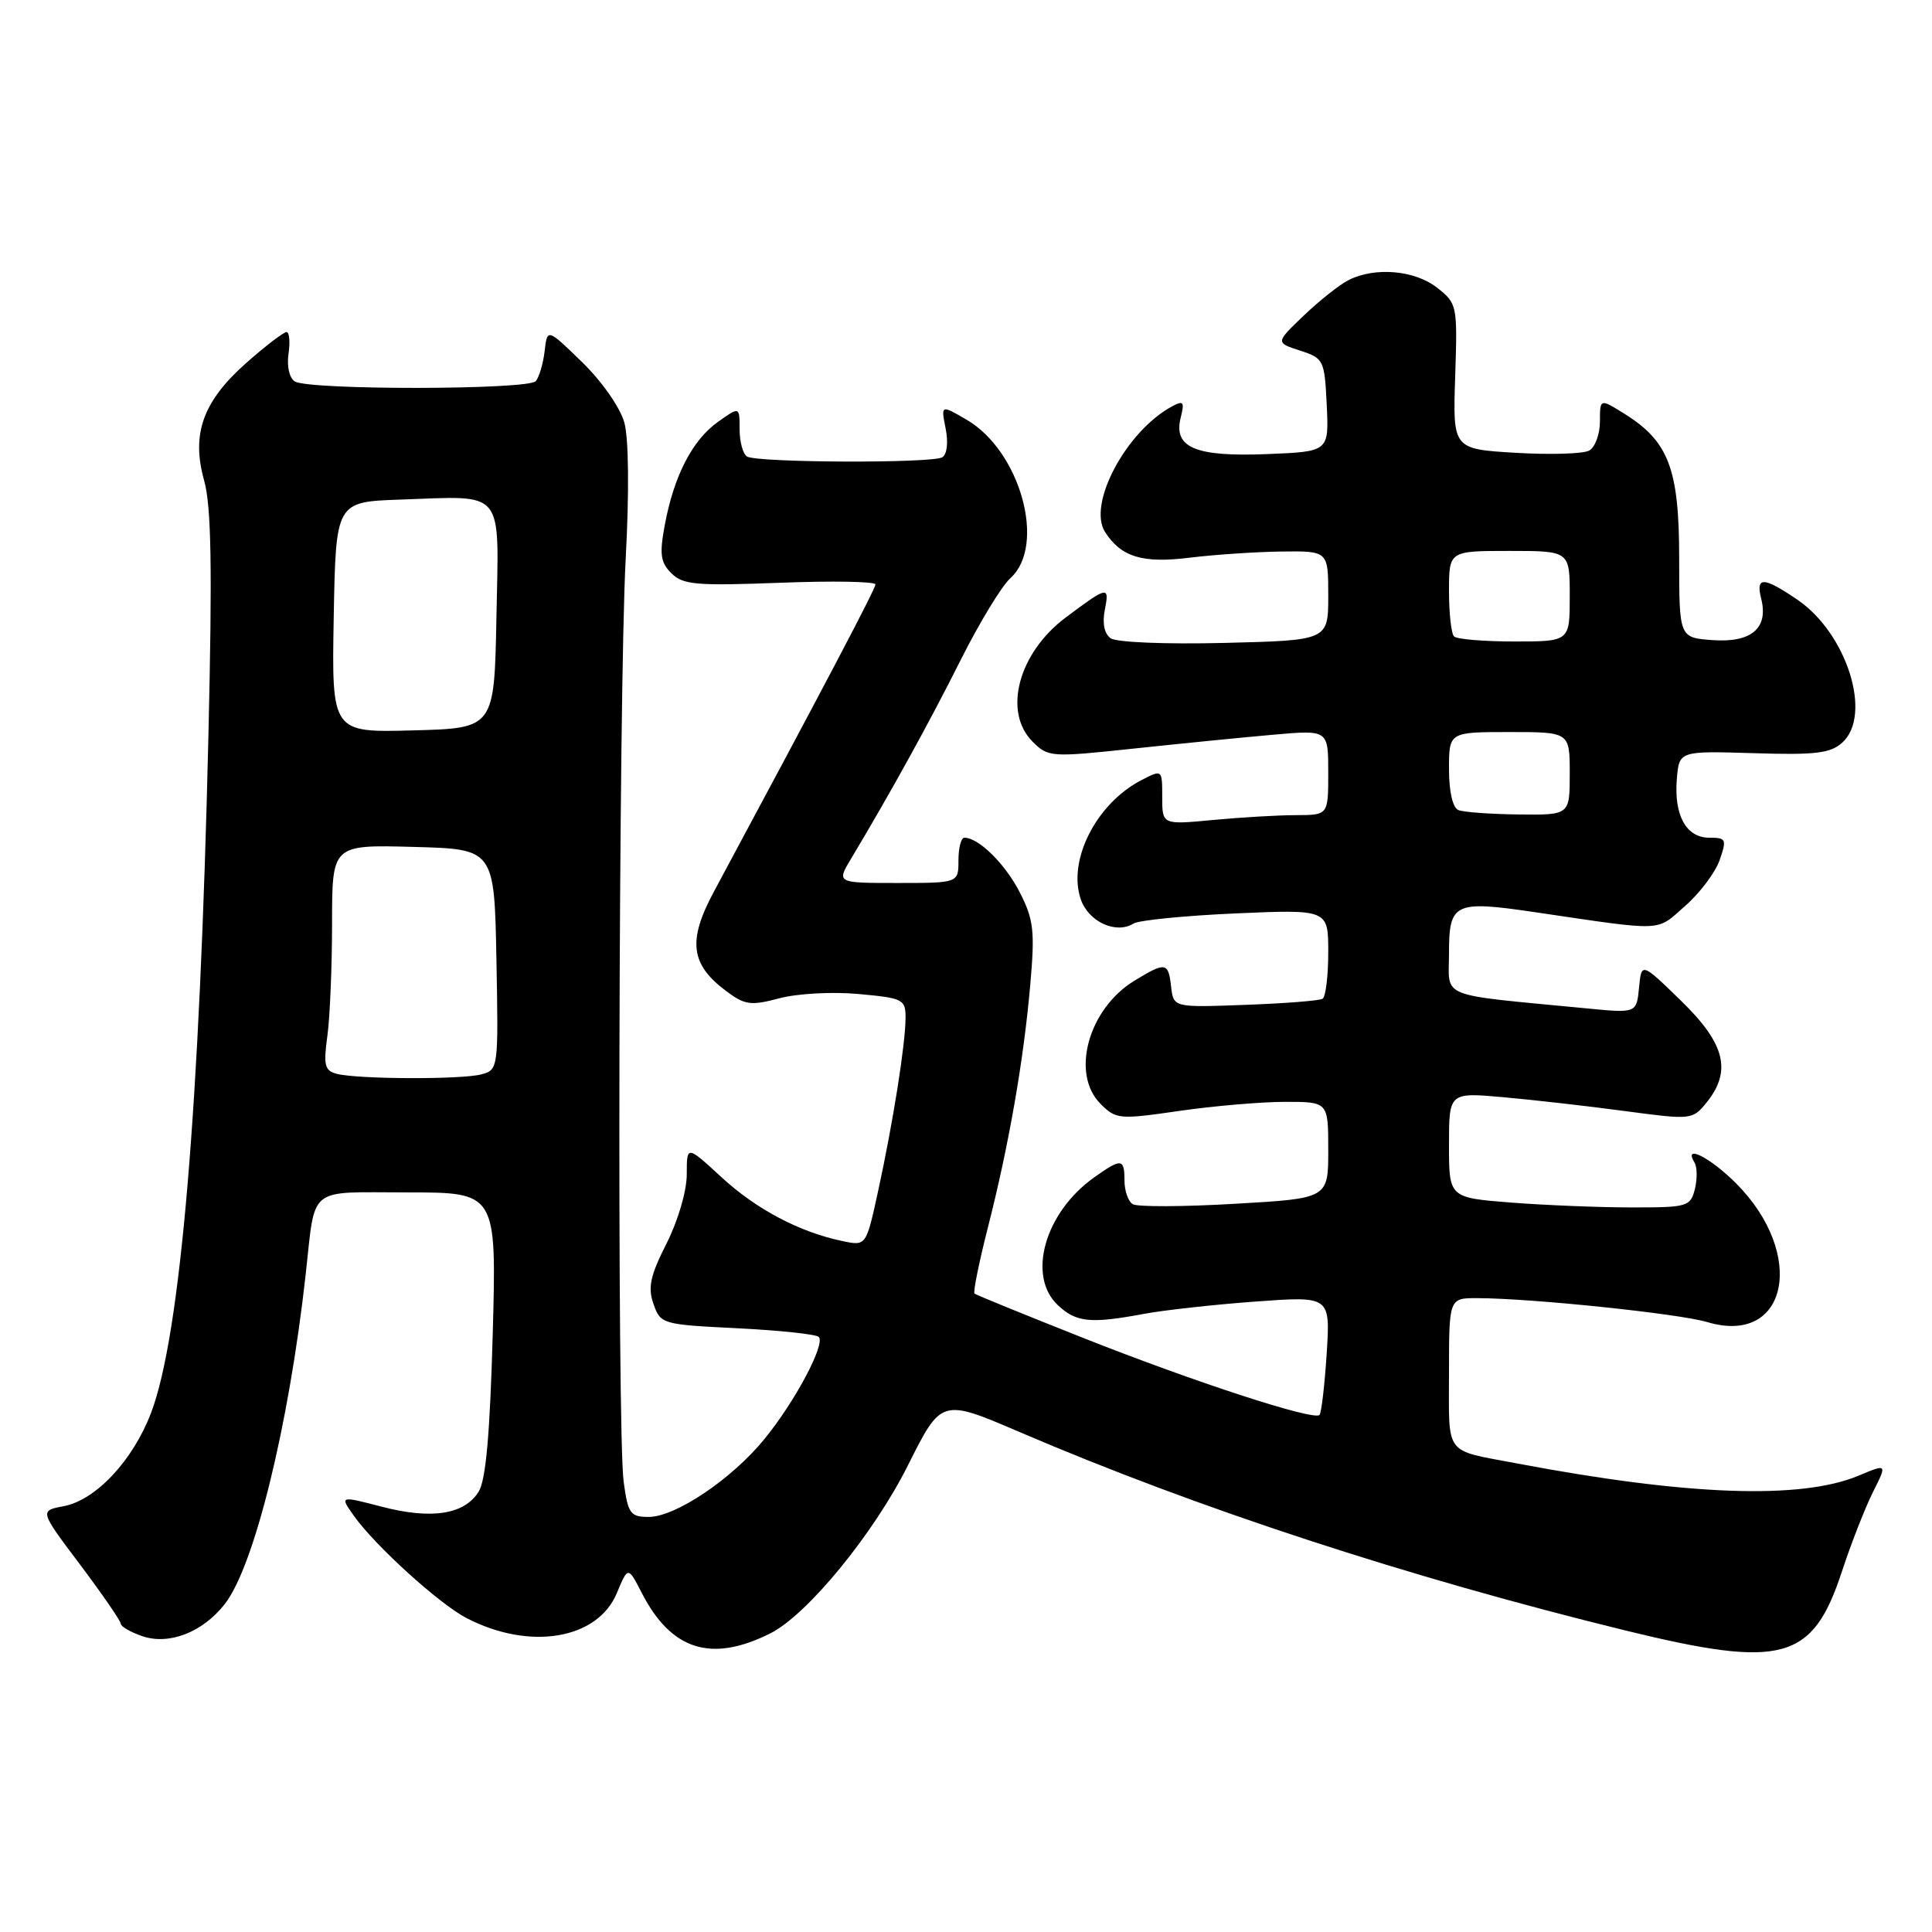 <?xml version="1.0" encoding="UTF-8" standalone="no"?>
<!DOCTYPE svg PUBLIC "-//W3C//DTD SVG 1.1//EN" "http://www.w3.org/Graphics/SVG/1.1/DTD/svg11.dtd" >
<svg xmlns="http://www.w3.org/2000/svg" xmlns:xlink="http://www.w3.org/1999/xlink" version="1.1" viewBox="0 0 256 256">
 <g >
 <path fill="currentColor"
d=" M 102.09 216.42 C 106.99 213.95 115.77 203.23 120.31 194.16 C 124.74 185.31 124.74 185.31 135.12 189.76 C 158.66 199.86 186.46 208.96 215.47 216.07 C 236.20 221.14 240.18 220.05 244.06 208.24 C 245.28 204.53 247.13 199.80 248.17 197.72 C 250.07 193.94 250.07 193.94 246.28 195.53 C 238.64 198.73 223.60 198.19 201.00 193.91 C 191.25 192.06 192.00 193.06 192.00 181.93 C 192.00 172.00 192.00 172.00 195.75 172.01 C 202.96 172.03 222.45 174.06 226.21 175.18 C 236.90 178.38 239.42 166.18 230.01 156.77 C 226.55 153.32 222.98 151.54 224.54 154.06 C 224.89 154.64 224.91 156.21 224.58 157.56 C 223.99 159.88 223.60 160.00 216.23 159.99 C 211.98 159.99 204.79 159.70 200.25 159.35 C 192.00 158.70 192.00 158.70 192.00 151.72 C 192.00 144.74 192.00 144.74 199.25 145.39 C 203.24 145.75 210.49 146.57 215.37 147.23 C 224.12 148.40 224.27 148.38 226.12 146.10 C 229.50 141.92 228.60 138.29 222.75 132.61 C 217.50 127.50 217.50 127.50 217.18 130.88 C 216.85 134.26 216.85 134.26 210.18 133.61 C 190.27 131.69 192.00 132.38 192.00 126.34 C 192.00 119.62 192.68 119.29 203.40 120.87 C 220.77 123.43 219.38 123.48 223.27 120.06 C 225.23 118.35 227.29 115.61 227.86 113.97 C 228.82 111.21 228.73 111.00 226.48 111.00 C 223.43 111.00 221.79 108.03 222.19 103.21 C 222.50 99.50 222.50 99.50 232.36 99.80 C 240.55 100.06 242.54 99.82 244.11 98.40 C 248.14 94.76 244.73 83.93 238.16 79.46 C 233.64 76.39 232.62 76.37 233.37 79.34 C 234.35 83.24 232.07 85.18 226.96 84.82 C 222.50 84.50 222.50 84.50 222.50 74.00 C 222.50 62.14 221.12 58.49 215.25 54.83 C 212.00 52.80 212.00 52.80 212.00 55.85 C 212.00 57.53 211.36 59.26 210.58 59.70 C 209.80 60.14 205.41 60.27 200.83 60.00 C 192.50 59.50 192.50 59.50 192.82 49.88 C 193.13 40.44 193.08 40.21 190.43 38.13 C 187.46 35.79 182.17 35.34 178.68 37.12 C 177.48 37.73 174.81 39.85 172.75 41.82 C 169.01 45.40 169.01 45.40 172.25 46.45 C 175.40 47.47 175.51 47.69 175.80 53.67 C 176.09 59.84 176.09 59.84 167.90 60.17 C 158.38 60.55 155.45 59.32 156.45 55.33 C 156.98 53.23 156.82 53.03 155.28 53.86 C 149.20 57.16 144.06 66.82 146.43 70.50 C 148.57 73.82 151.40 74.68 157.69 73.89 C 160.88 73.50 166.31 73.13 169.75 73.08 C 176.00 73.00 176.00 73.00 176.00 78.92 C 176.00 84.85 176.00 84.85 162.25 85.19 C 154.45 85.38 147.92 85.12 147.16 84.57 C 146.32 83.96 146.04 82.57 146.40 80.76 C 147.03 77.60 146.77 77.66 141.19 81.84 C 134.94 86.53 132.87 94.32 136.82 98.27 C 138.89 100.34 139.25 100.36 150.23 99.19 C 156.43 98.53 164.76 97.70 168.75 97.35 C 176.00 96.71 176.00 96.71 176.00 102.36 C 176.00 108.00 176.00 108.00 171.75 108.01 C 169.41 108.01 164.46 108.30 160.75 108.65 C 154.00 109.29 154.00 109.29 154.00 105.62 C 154.00 101.95 154.00 101.95 151.25 103.37 C 145.25 106.47 141.42 114.03 143.22 119.19 C 144.25 122.15 147.88 123.81 150.19 122.38 C 150.91 121.93 157.01 121.33 163.75 121.03 C 176.00 120.50 176.00 120.50 176.00 126.19 C 176.00 129.32 175.66 132.09 175.25 132.34 C 174.84 132.60 170.22 132.96 165.00 133.15 C 155.50 133.50 155.50 133.50 155.18 130.75 C 154.81 127.48 154.46 127.42 150.30 129.96 C 144.20 133.68 141.84 142.29 145.83 146.27 C 147.88 148.32 148.29 148.36 156.28 147.20 C 160.86 146.54 167.17 146.00 170.30 146.00 C 176.00 146.00 176.00 146.00 176.00 152.40 C 176.00 158.80 176.00 158.80 163.59 159.51 C 156.77 159.91 150.69 159.93 150.09 159.56 C 149.49 159.19 149.00 157.78 149.00 156.44 C 149.00 153.48 148.60 153.44 144.97 156.02 C 138.42 160.68 136.05 169.10 140.19 172.96 C 142.63 175.23 144.48 175.42 151.61 174.09 C 154.30 173.59 160.95 172.86 166.39 172.46 C 176.28 171.74 176.28 171.74 175.79 179.39 C 175.52 183.59 175.09 187.24 174.84 187.49 C 174.06 188.27 158.23 183.11 143.50 177.27 C 135.80 174.22 129.33 171.58 129.13 171.41 C 128.92 171.23 129.72 167.29 130.90 162.65 C 133.68 151.75 135.64 140.53 136.52 130.43 C 137.14 123.36 136.97 121.86 135.13 118.25 C 133.20 114.47 129.68 111.00 127.78 111.00 C 127.35 111.00 127.00 112.35 127.00 114.00 C 127.00 117.00 127.00 117.00 118.92 117.00 C 110.84 117.00 110.84 117.00 112.79 113.75 C 117.98 105.09 123.18 95.67 127.27 87.50 C 129.75 82.55 132.73 77.64 133.89 76.60 C 138.67 72.28 135.21 59.78 128.09 55.62 C 124.68 53.63 124.68 53.63 125.30 56.77 C 125.67 58.62 125.49 60.20 124.86 60.59 C 123.53 61.41 100.33 61.32 98.98 60.49 C 98.44 60.15 98.00 58.53 98.00 56.87 C 98.00 53.86 98.00 53.86 95.12 55.91 C 91.74 58.32 89.30 63.05 88.09 69.55 C 87.37 73.43 87.51 74.51 88.96 75.96 C 90.49 77.49 92.25 77.64 103.35 77.22 C 110.31 76.95 116.00 77.05 116.00 77.44 C 116.00 78.03 109.29 90.79 94.59 118.16 C 91.09 124.67 91.49 127.80 96.26 131.35 C 98.71 133.18 99.50 133.28 103.26 132.28 C 105.62 131.65 110.27 131.39 113.75 131.71 C 119.68 132.25 120.00 132.41 119.99 134.89 C 119.98 138.33 118.34 148.71 116.36 157.80 C 114.77 165.11 114.77 165.11 111.64 164.45 C 105.93 163.26 100.21 160.24 95.57 155.96 C 91.00 151.75 91.00 151.75 91.00 155.61 C 91.00 157.81 89.85 161.74 88.32 164.77 C 86.16 169.04 85.82 170.60 86.59 172.78 C 87.52 175.45 87.73 175.51 97.69 176.00 C 103.27 176.28 108.13 176.79 108.49 177.15 C 109.41 178.08 105.33 185.75 101.26 190.72 C 96.94 196.00 89.50 201.00 85.96 201.00 C 83.52 201.00 83.21 200.57 82.64 196.36 C 81.74 189.85 81.96 91.57 82.91 74.00 C 83.38 65.23 83.31 58.12 82.73 56.00 C 82.18 54.01 79.78 50.57 77.15 48.00 C 72.52 43.50 72.52 43.50 72.17 46.50 C 71.98 48.15 71.45 49.95 71.00 50.50 C 70.03 51.67 40.95 51.71 39.06 50.54 C 38.34 50.09 37.99 48.53 38.23 46.88 C 38.46 45.30 38.34 44.00 37.97 44.00 C 37.59 44.00 35.22 45.81 32.71 48.02 C 26.89 53.15 25.32 57.49 27.05 63.67 C 28.00 67.08 28.14 75.18 27.62 97.33 C 26.47 146.84 23.92 176.93 20.02 187.20 C 17.62 193.52 12.69 198.78 8.43 199.58 C 5.23 200.18 5.23 200.18 10.62 207.33 C 13.58 211.27 16.00 214.79 16.00 215.15 C 16.00 215.51 17.27 216.25 18.82 216.79 C 22.37 218.02 26.83 216.31 29.77 212.56 C 33.68 207.59 38.26 189.00 40.49 169.00 C 41.84 156.96 40.56 158.00 53.98 158.00 C 65.80 158.00 65.80 158.00 65.29 176.75 C 64.92 190.03 64.38 196.13 63.42 197.66 C 61.53 200.69 57.16 201.36 50.60 199.65 C 45.00 198.19 45.00 198.19 46.91 200.88 C 49.74 204.85 58.23 212.55 61.83 214.41 C 70.19 218.74 79.17 217.24 81.73 211.10 C 83.22 207.54 83.22 207.54 85.01 211.02 C 88.93 218.68 94.25 220.36 102.09 216.42 Z  M 44.63 142.29 C 43.02 141.87 42.84 141.16 43.38 137.26 C 43.72 134.77 44.00 128.04 44.00 122.33 C 44.00 111.93 44.00 111.93 54.75 112.22 C 65.50 112.50 65.50 112.50 65.78 127.13 C 66.05 141.61 66.03 141.76 63.78 142.36 C 61.17 143.06 47.43 143.01 44.63 142.29 Z  M 193.25 107.34 C 192.49 107.03 192.00 104.91 192.00 101.92 C 192.00 97.00 192.00 97.00 200.00 97.00 C 208.00 97.00 208.00 97.00 208.00 102.50 C 208.00 108.00 208.00 108.00 201.25 107.92 C 197.54 107.88 193.94 107.62 193.25 107.34 Z  M 44.22 81.78 C 44.50 66.50 44.50 66.50 53.00 66.20 C 67.06 65.72 66.10 64.55 65.78 81.78 C 65.50 96.50 65.50 96.50 54.72 96.78 C 43.95 97.07 43.95 97.07 44.22 81.78 Z  M 192.67 84.33 C 192.30 83.97 192.00 81.27 192.00 78.33 C 192.00 73.00 192.00 73.00 200.00 73.00 C 208.00 73.00 208.00 73.00 208.00 79.00 C 208.00 85.00 208.00 85.00 200.67 85.00 C 196.63 85.00 193.03 84.70 192.67 84.33 Z "/>
</g>
</svg>